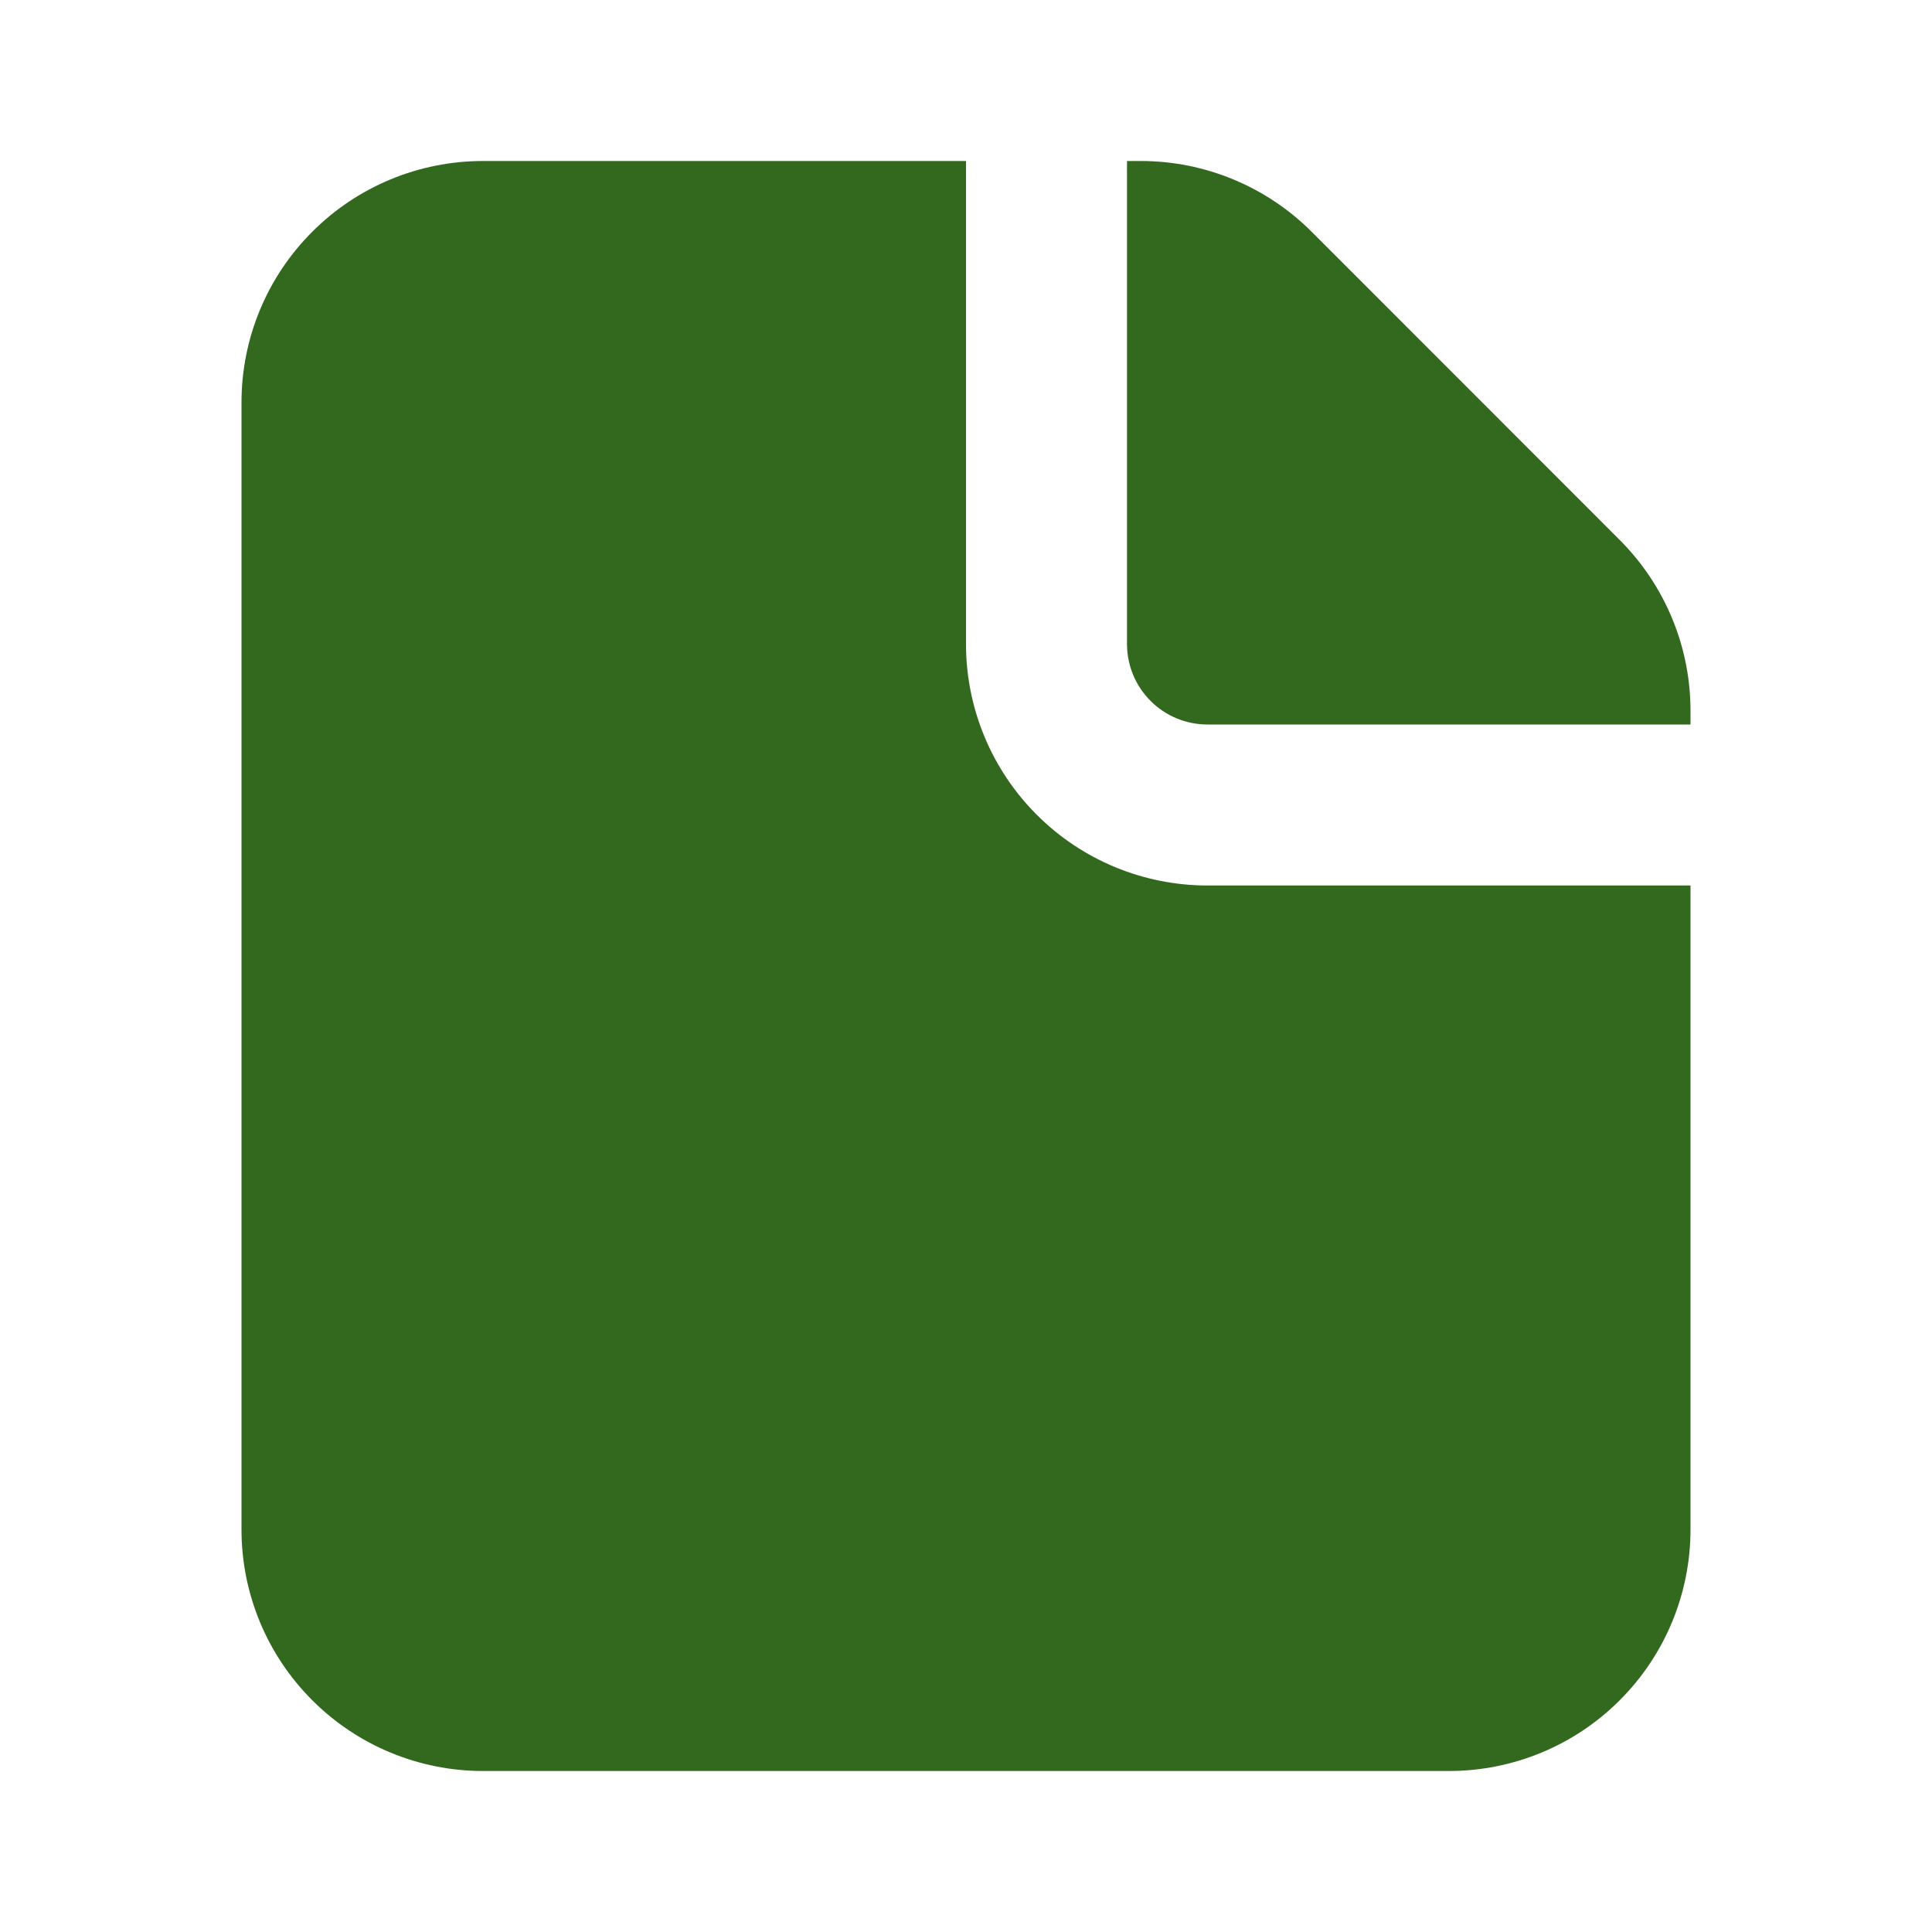 <svg width="24" height="24" viewBox="0 0 24 24" fill="none" xmlns="http://www.w3.org/2000/svg">
<path fill-rule="evenodd" clip-rule="evenodd" d="M12 2H6C5.204 2 4.441 2.316 3.879 2.879C3.316 3.441 3 4.204 3 5V19C3 19.796 3.316 20.559 3.879 21.121C4.441 21.684 5.204 22 6 22H18C18.796 22 19.559 21.684 20.121 21.121C20.684 20.559 21 19.796 21 19V11H15C14.204 11 13.441 10.684 12.879 10.121C12.316 9.559 12 8.796 12 8V2ZM21 9V8.828C21 8.033 20.683 7.27 20.121 6.708L16.293 2.878C15.73 2.316 14.967 2 14.172 2H14V8C14 8.265 14.105 8.52 14.293 8.707C14.48 8.895 14.735 9 15 9H21Z" fill="#33691E"/>
</svg>
